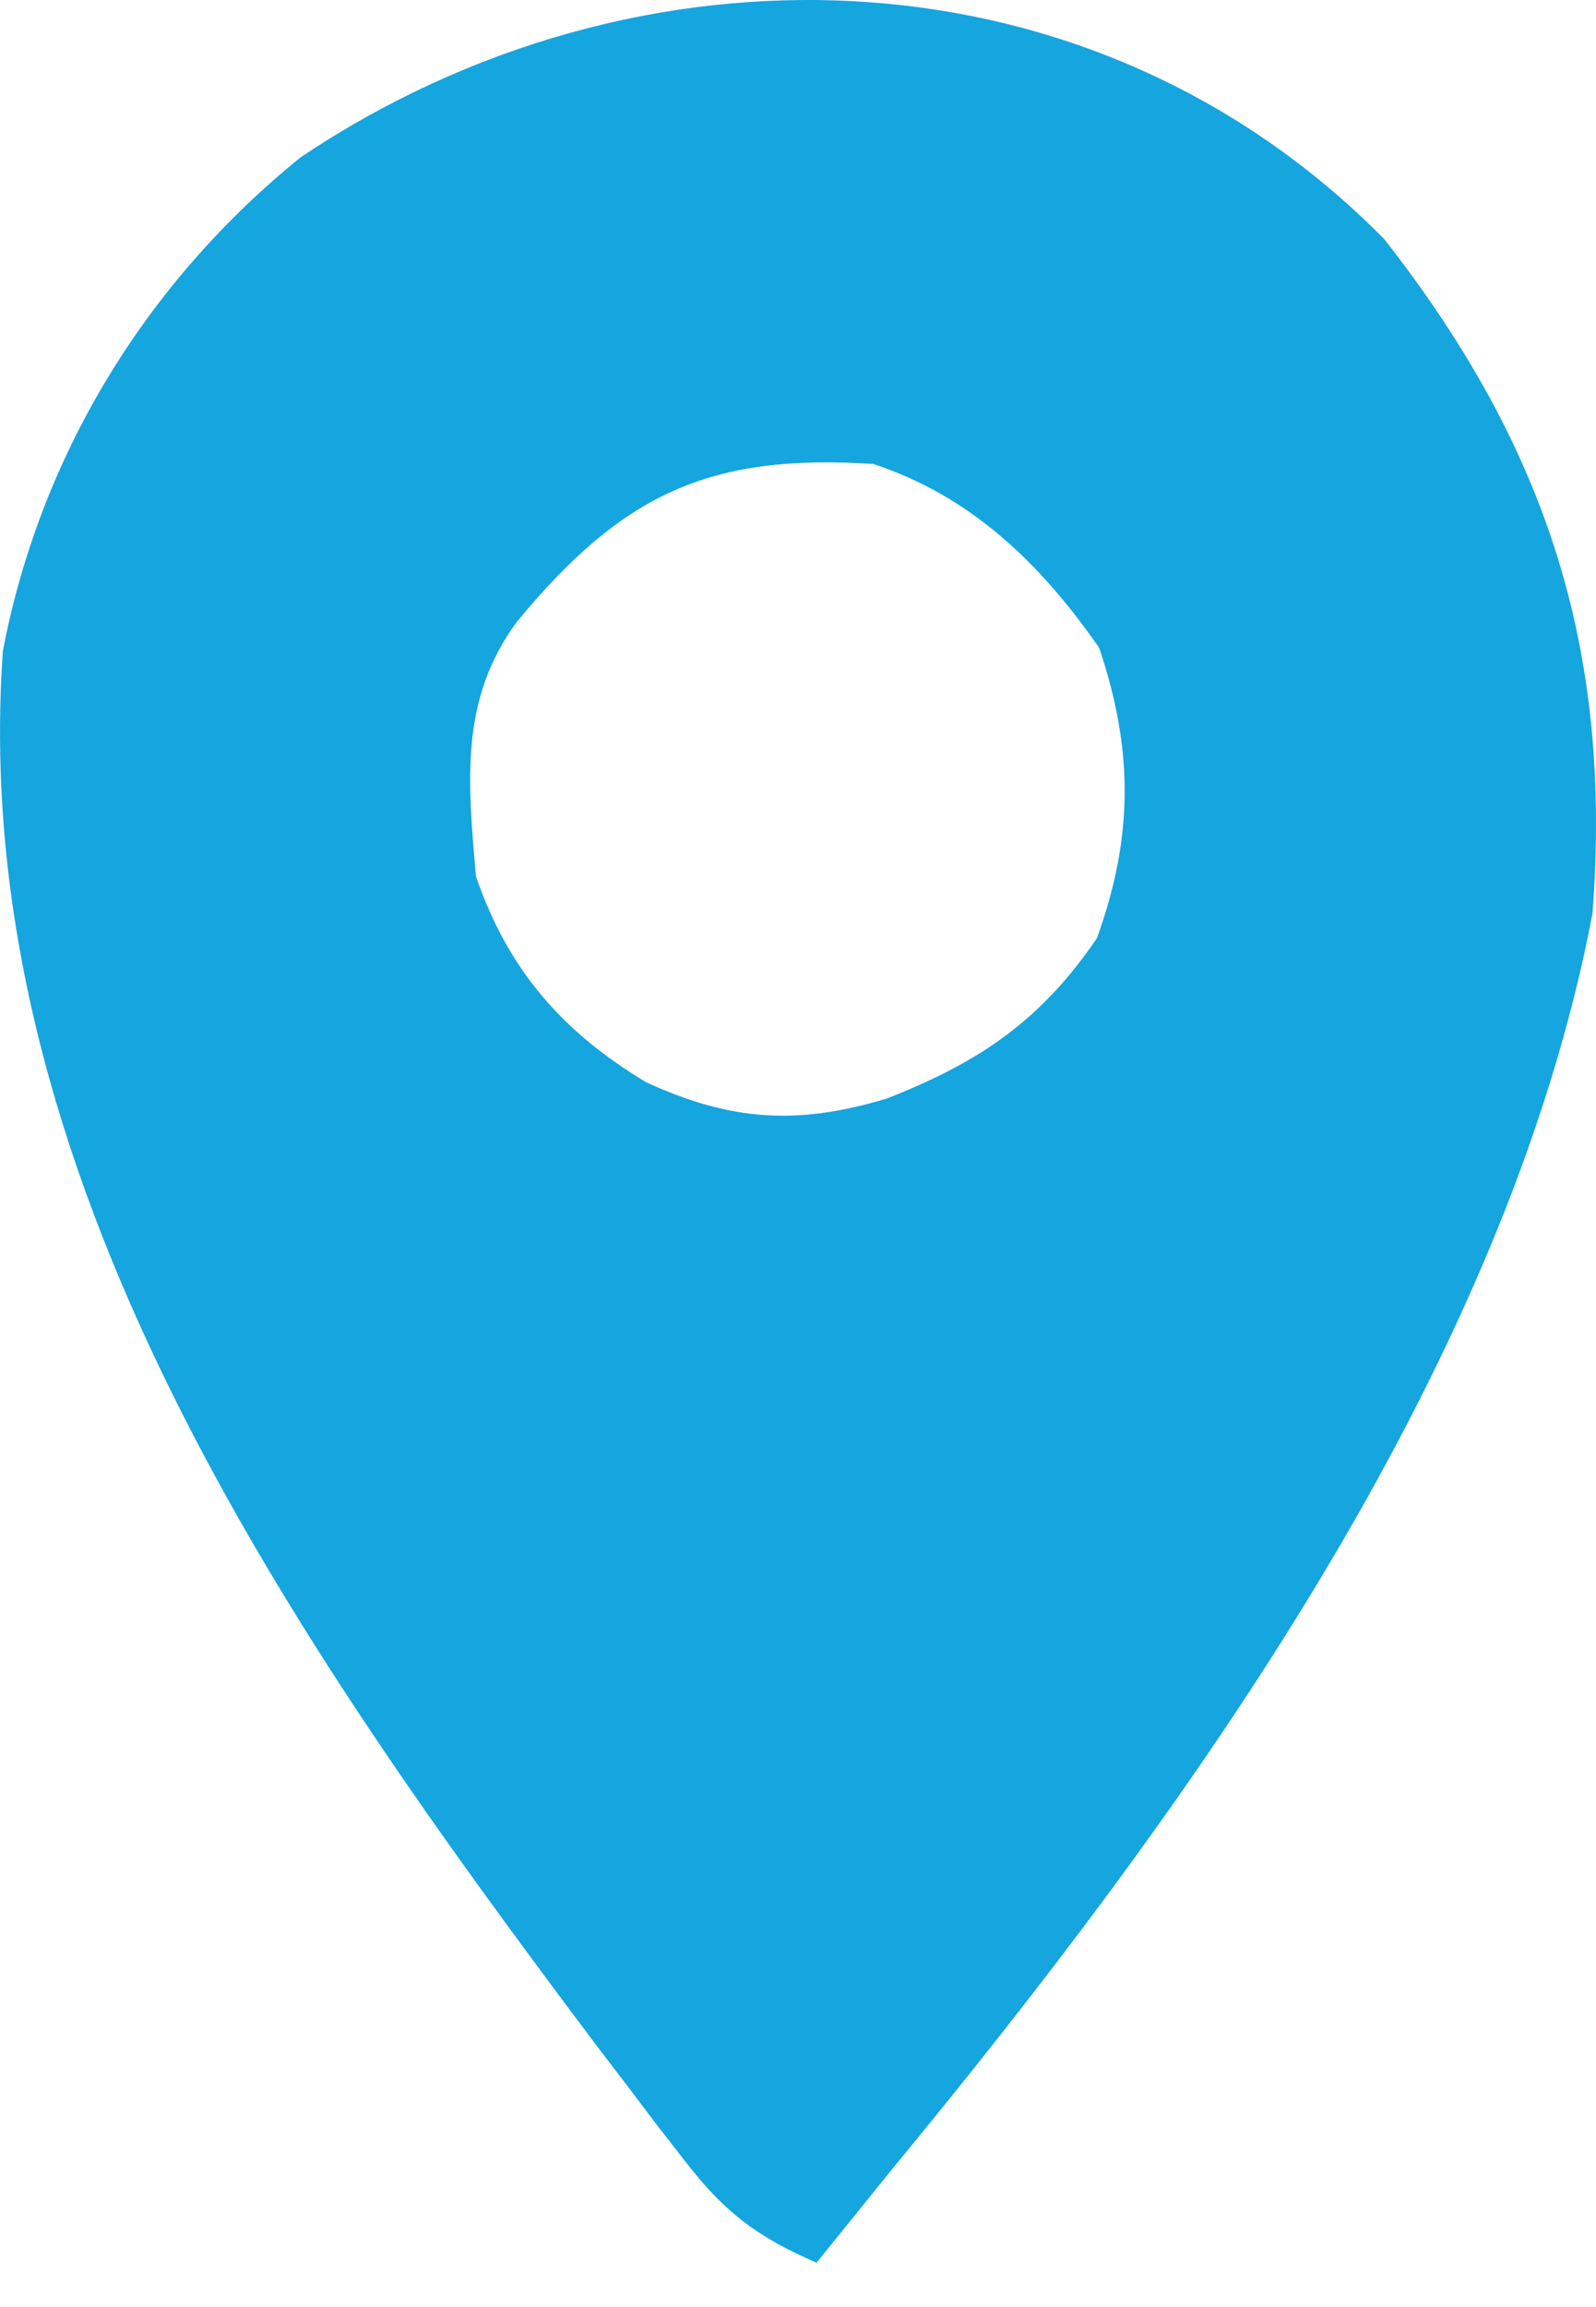 <svg width="18" height="26" viewBox="0 0 18 26" fill="none" xmlns="http://www.w3.org/2000/svg" xmlns:xlink="http://www.w3.org/1999/xlink">
<path d="M15.612,2.695C17.452,5.044 18.187,7.33 17.96,10.296C16.974,15.476 13.361,20.442 10.063,24.444C9.778,24.796 9.494,25.148 9.209,25.5C8.562,25.22 8.186,24.945 7.755,24.392C7.646,24.252 7.537,24.112 7.424,23.968C7.309,23.816 7.194,23.664 7.075,23.507C6.954,23.348 6.832,23.189 6.707,23.025C3.283,18.469 -0.378,13.234 0.032,7.34C0.449,5.145 1.64,3.187 3.393,1.771C7.193,-0.777 12.295,-0.666 15.612,2.695ZM5.837,6.998C5.178,7.879 5.278,8.817 5.367,9.874C5.727,10.923 6.334,11.624 7.288,12.197C8.243,12.635 8.989,12.683 9.996,12.382C11.042,11.974 11.735,11.506 12.371,10.574C12.784,9.434 12.784,8.449 12.397,7.301C11.74,6.357 10.959,5.594 9.85,5.229C7.994,5.108 7.016,5.574 5.837,6.998Z" fill="#15A5DF"/>
</svg>
